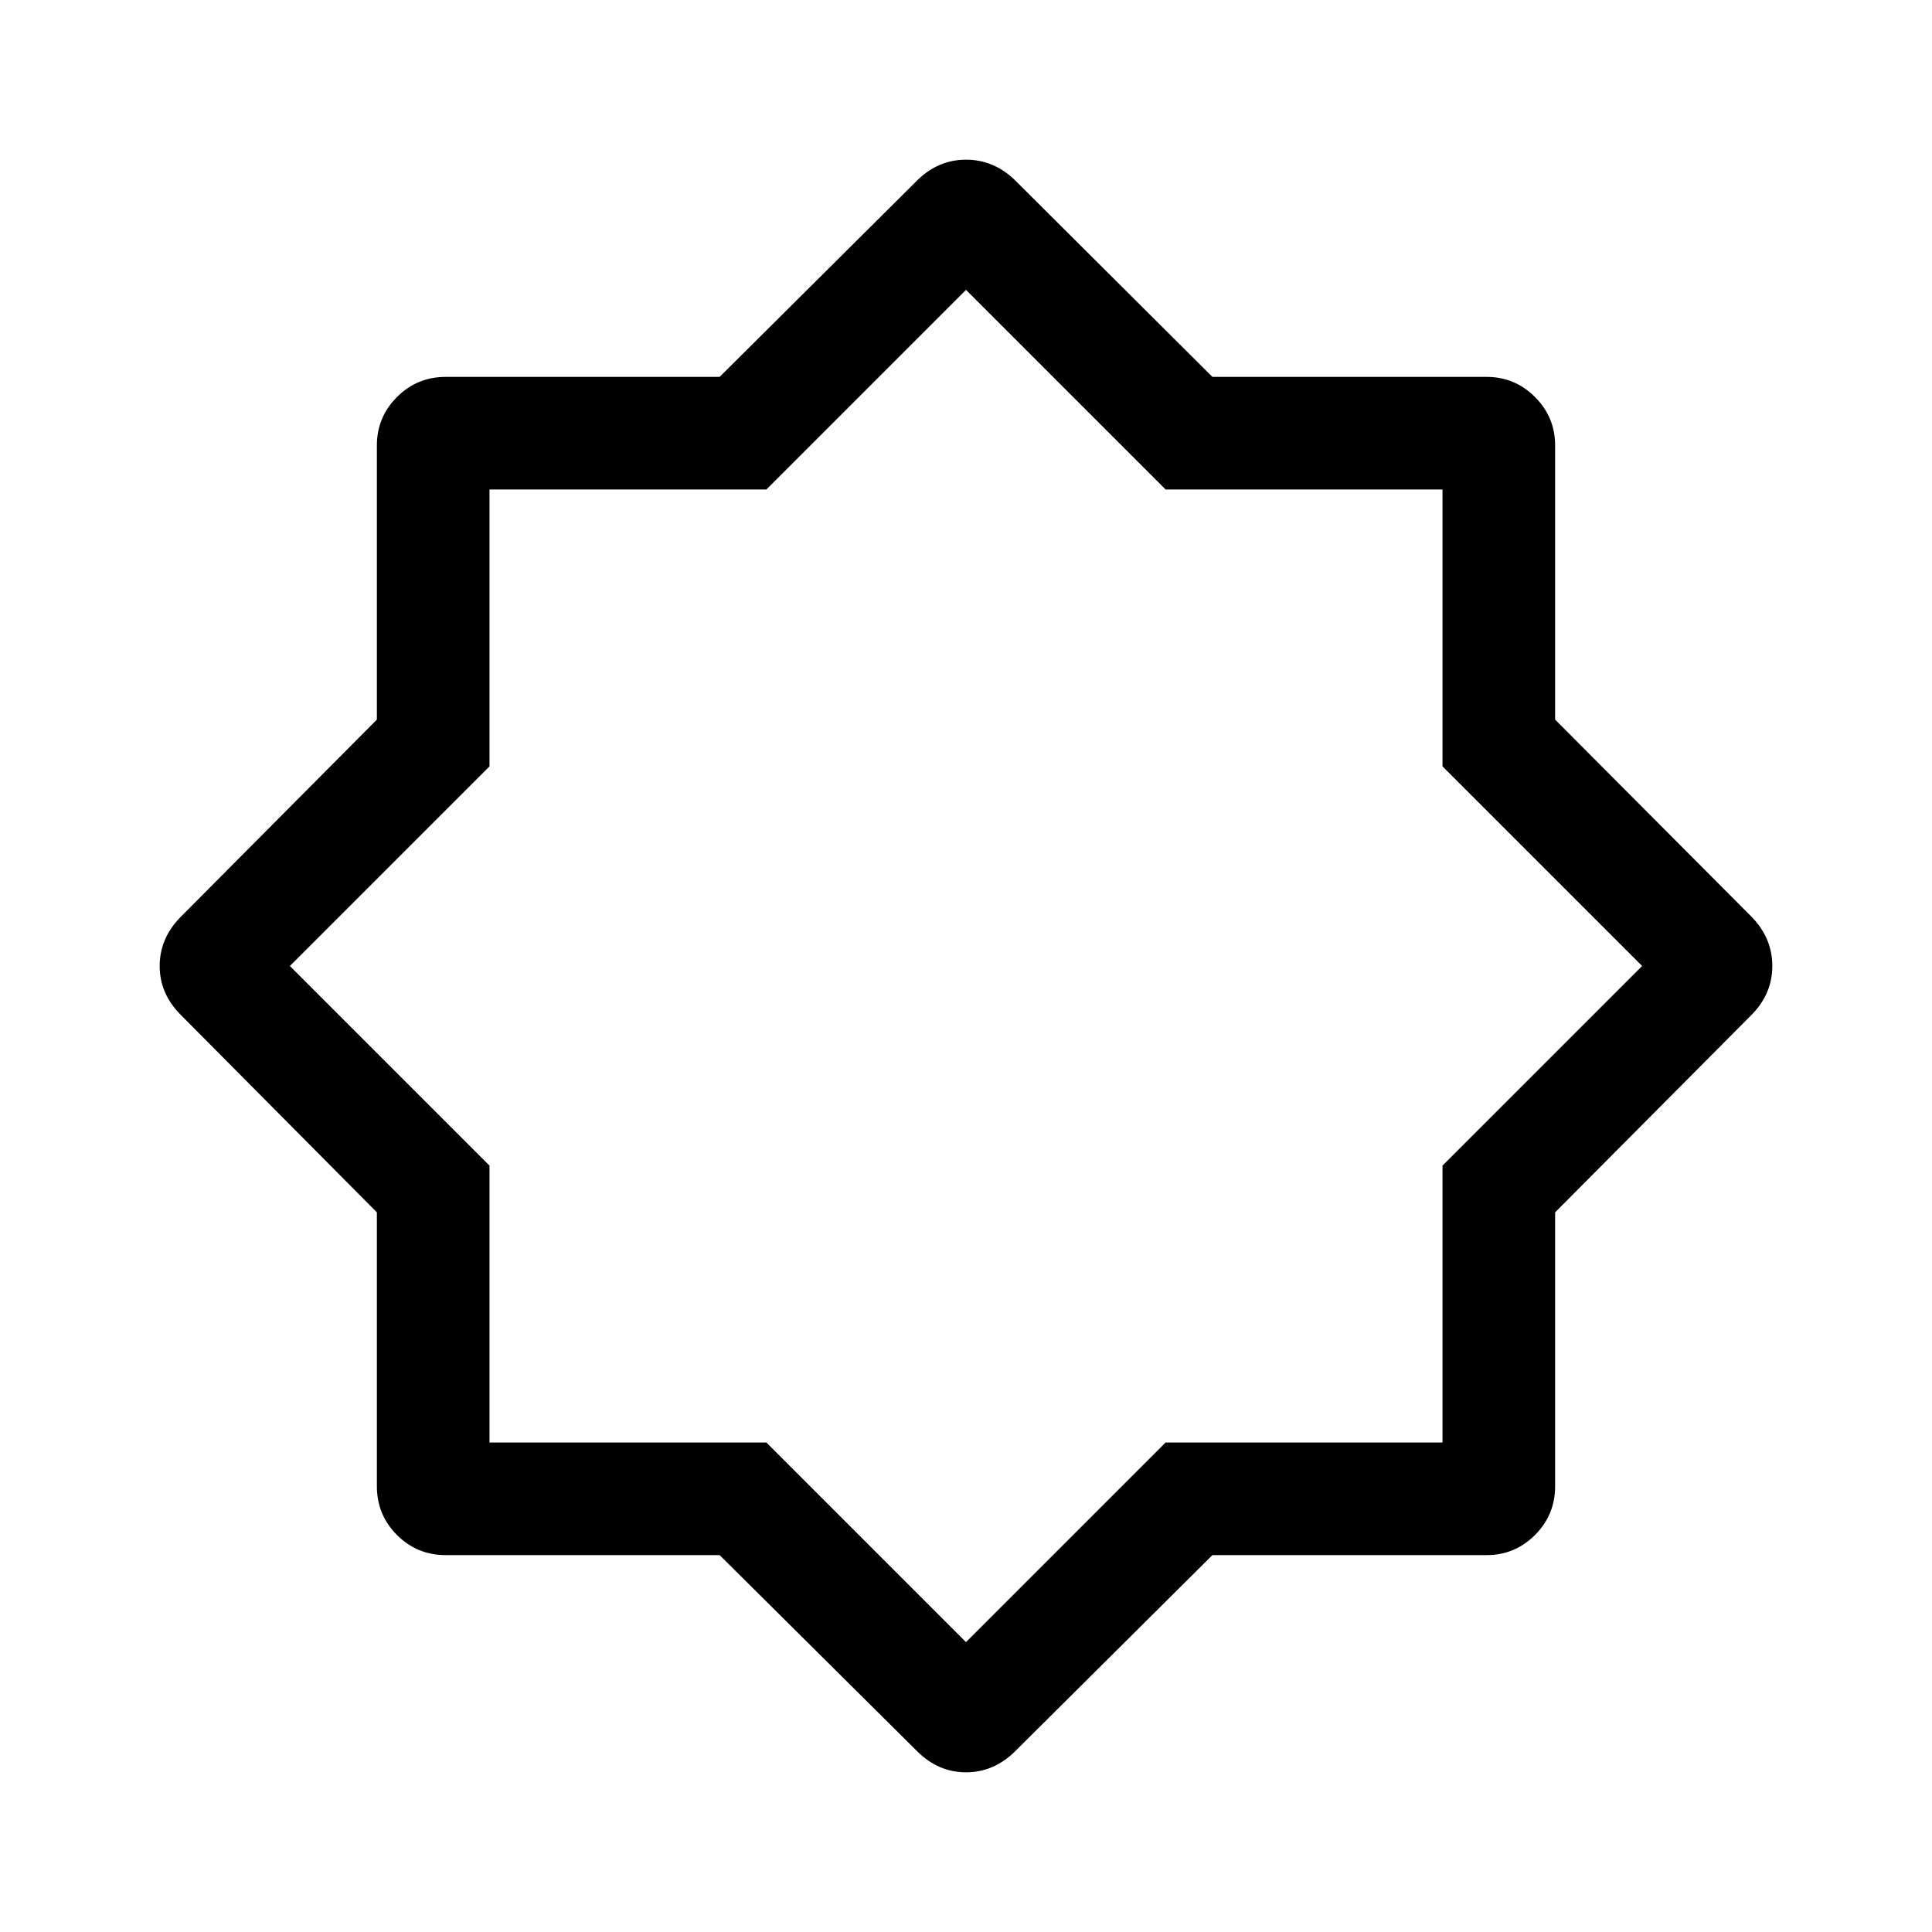<svg xmlns="http://www.w3.org/2000/svg" height="24" viewBox="0 96 960 960" width="24"><path d="m455.941 966.403-98.355-97.674H221.501q-14.25 0-24.24-9.99-9.99-9.99-9.99-24.24V698.414l-97.674-98.356q-10.25-10.404-10.25-24.075 0-13.672 10.232-24.175l97.692-98.242V317.309q0-14.029 9.99-24.034 9.99-10.004 24.24-10.004h136.085L456 185.386q10.346-10.038 24.017-10.038 13.672 0 24.175 10.038l98.242 97.885h136.257q14.029 0 24.034 10.004 10.004 10.005 10.004 24.034v136.257l97.885 98.242q10.038 10.503 10.038 24.175 0 13.671-10.038 24.017l-97.885 98.414v136.085q0 14.25-10.004 24.24-10.005 9.99-24.034 9.99H602.434l-98.242 97.692q-10.503 10.231-24.175 10.231-13.671 0-24.076-10.249ZM480 576Zm0 335.962 99.192-99.193h137.577V675.192L815.962 576l-99.193-99.192V339.231H579.192L480 240.038l-99.192 99.193H243.231v137.577L144.038 576l99.193 99.192v137.577h137.577L480 911.962Z"/></svg>